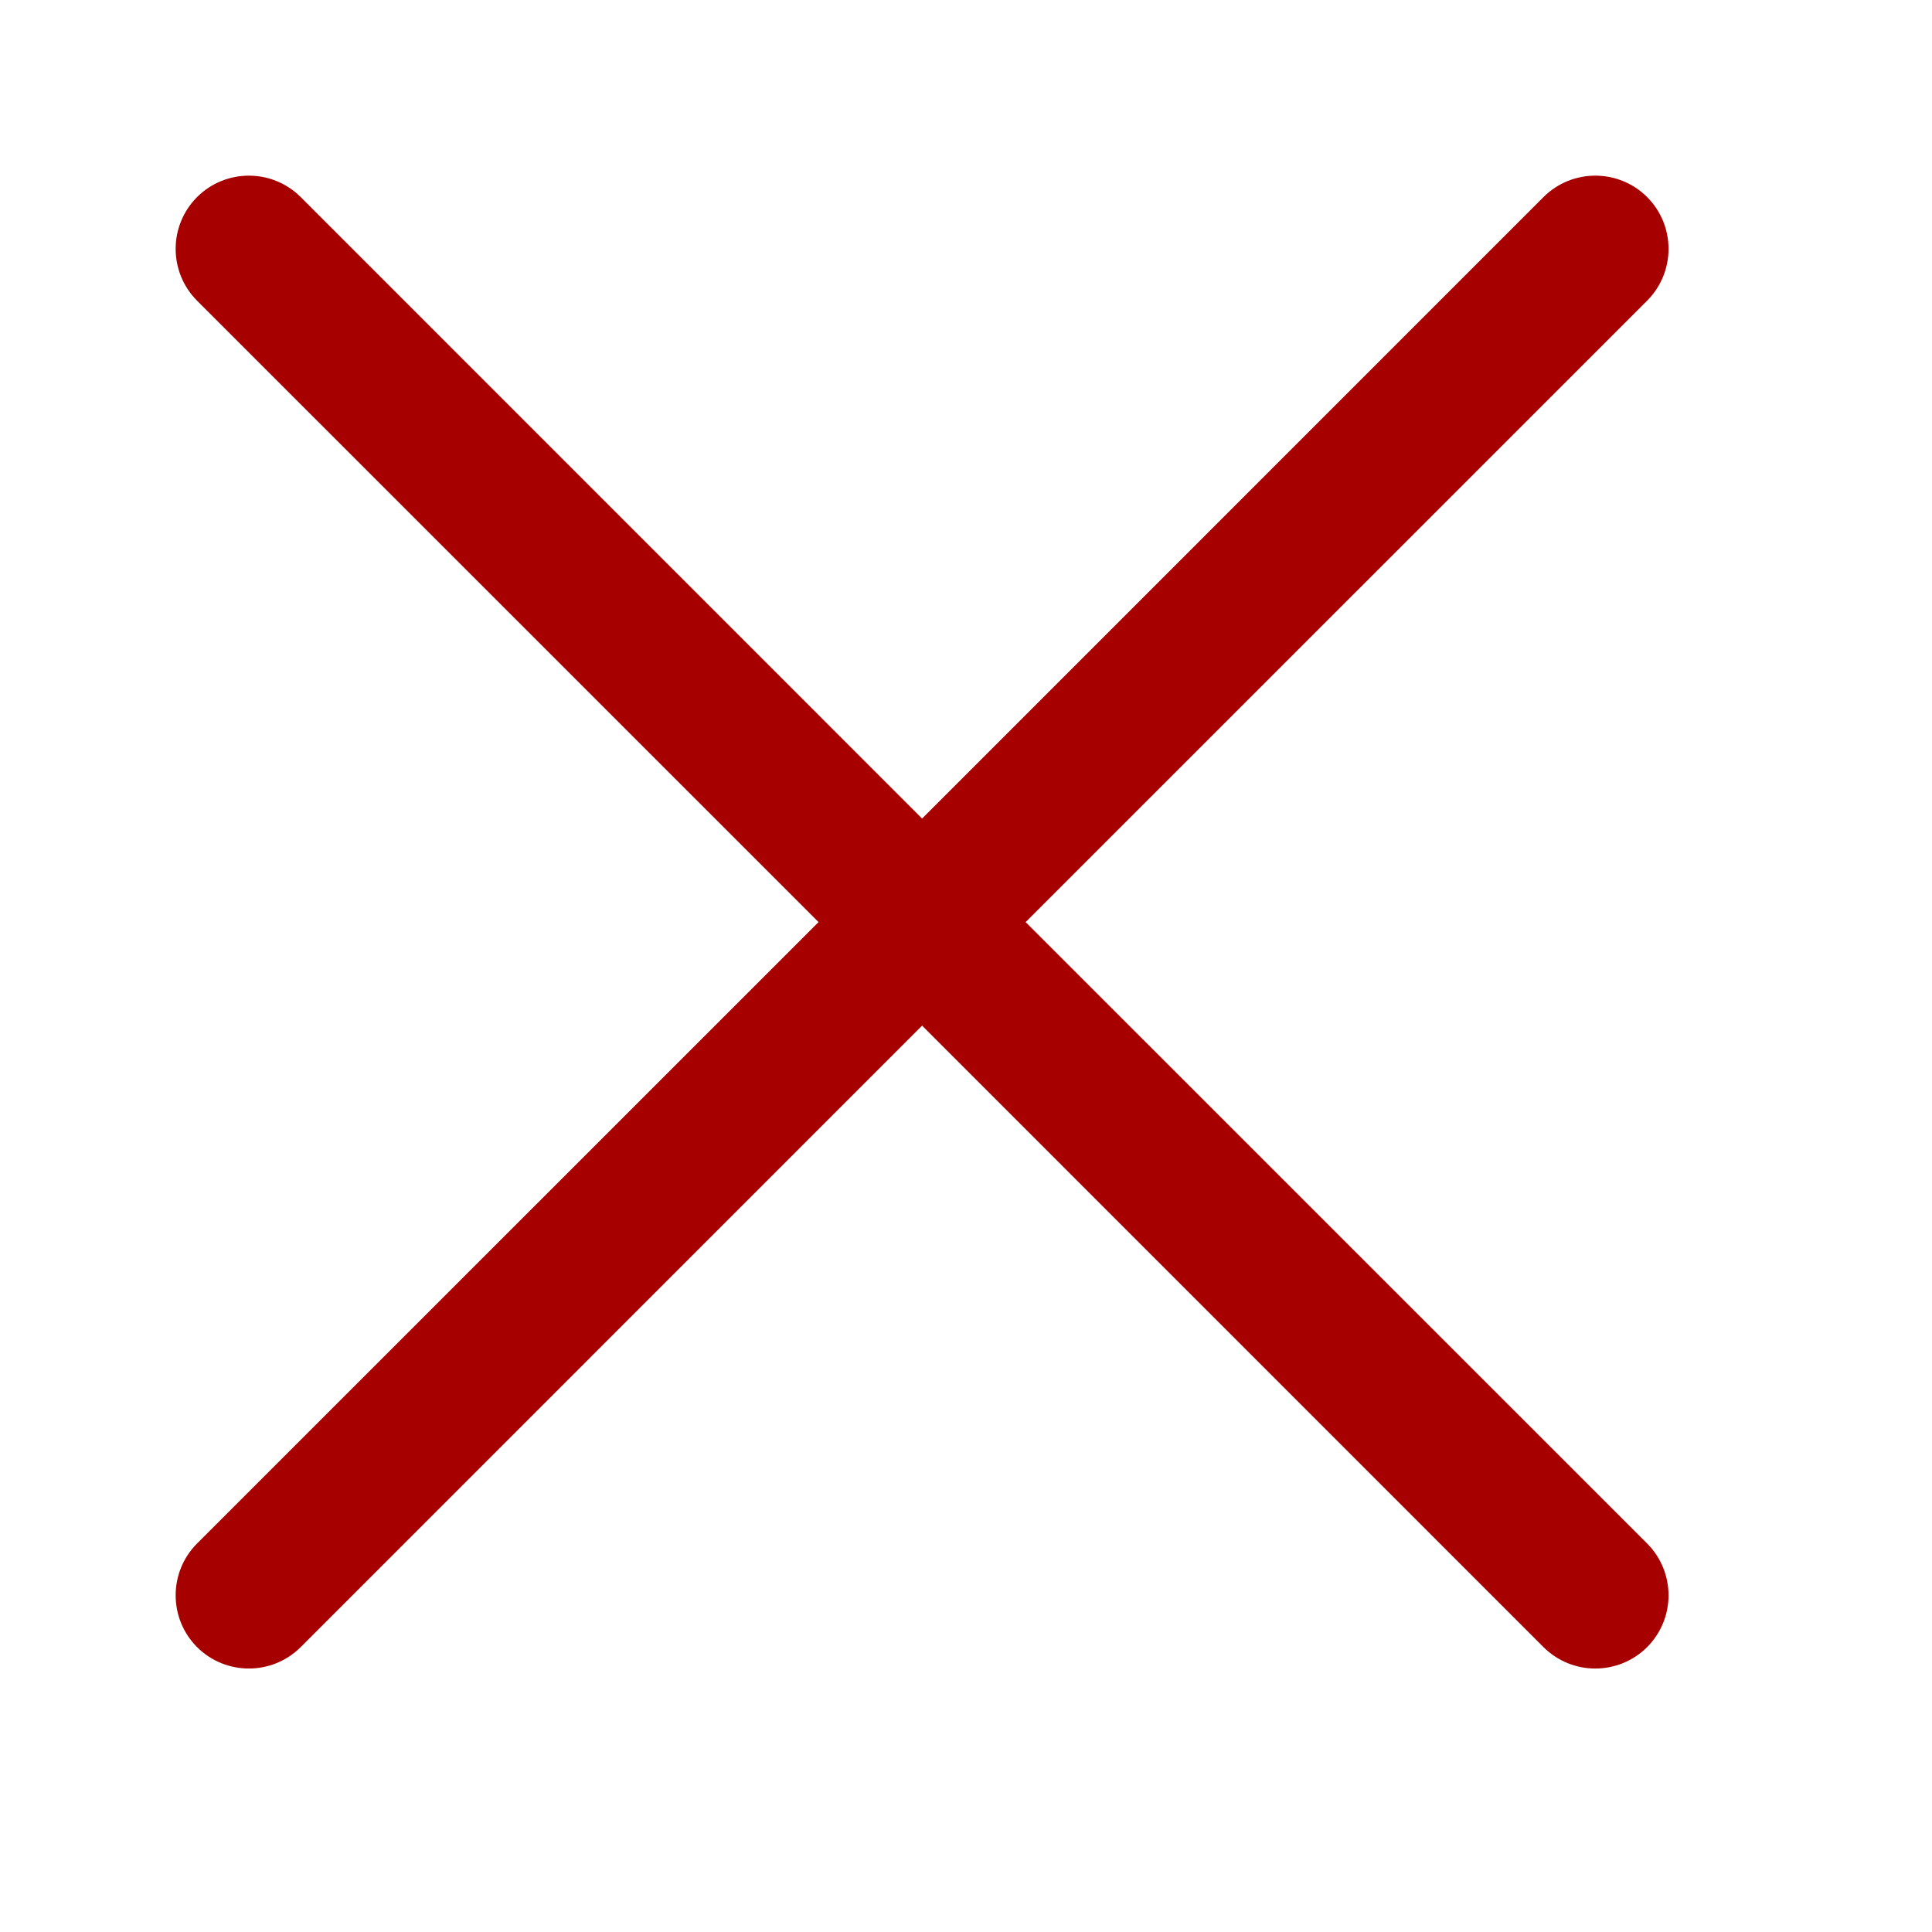 <svg width="20px" height="20px" viewBox="-2 -2 22 22" version="1.1" xmlns="http://www.w3.org/2000/svg" xmlns:xlink="http://www.w3.org/1999/xlink">
    <g id="Symbols" stroke="none" stroke-width="1" fill="none" fill-rule="evenodd"
      fill-opacity="1">
        <g id="icon_exit_modal" fill="#111111" fill-rule="nonzero">
            <g id="exit">
                <path d="M9.679,8.5 L16.756,15.576 C17.081,15.902 17.081,16.43 16.756,16.756 C16.43,17.081 15.902,17.081 15.576,16.756 L8.5,9.679 L1.424,16.756 C1.098,17.081 0.57,17.081 0.244,16.756 C-0.081,16.43 -0.081,15.902 0.244,15.576 L7.321,8.5 L0.244,1.424 C-0.081,1.098 -0.081,0.57 0.244,0.244 C0.57,-0.081 1.098,-0.081 1.424,0.244 L8.5,7.321 L15.576,0.244 C15.902,-0.081 16.43,-0.081 16.756,0.244 C17.081,0.57 17.081,1.098 16.756,1.424 L9.679,8.5 Z"
                  fill="#A70000"
                ></path>
            </g>
        </g>
    </g>
</svg>
